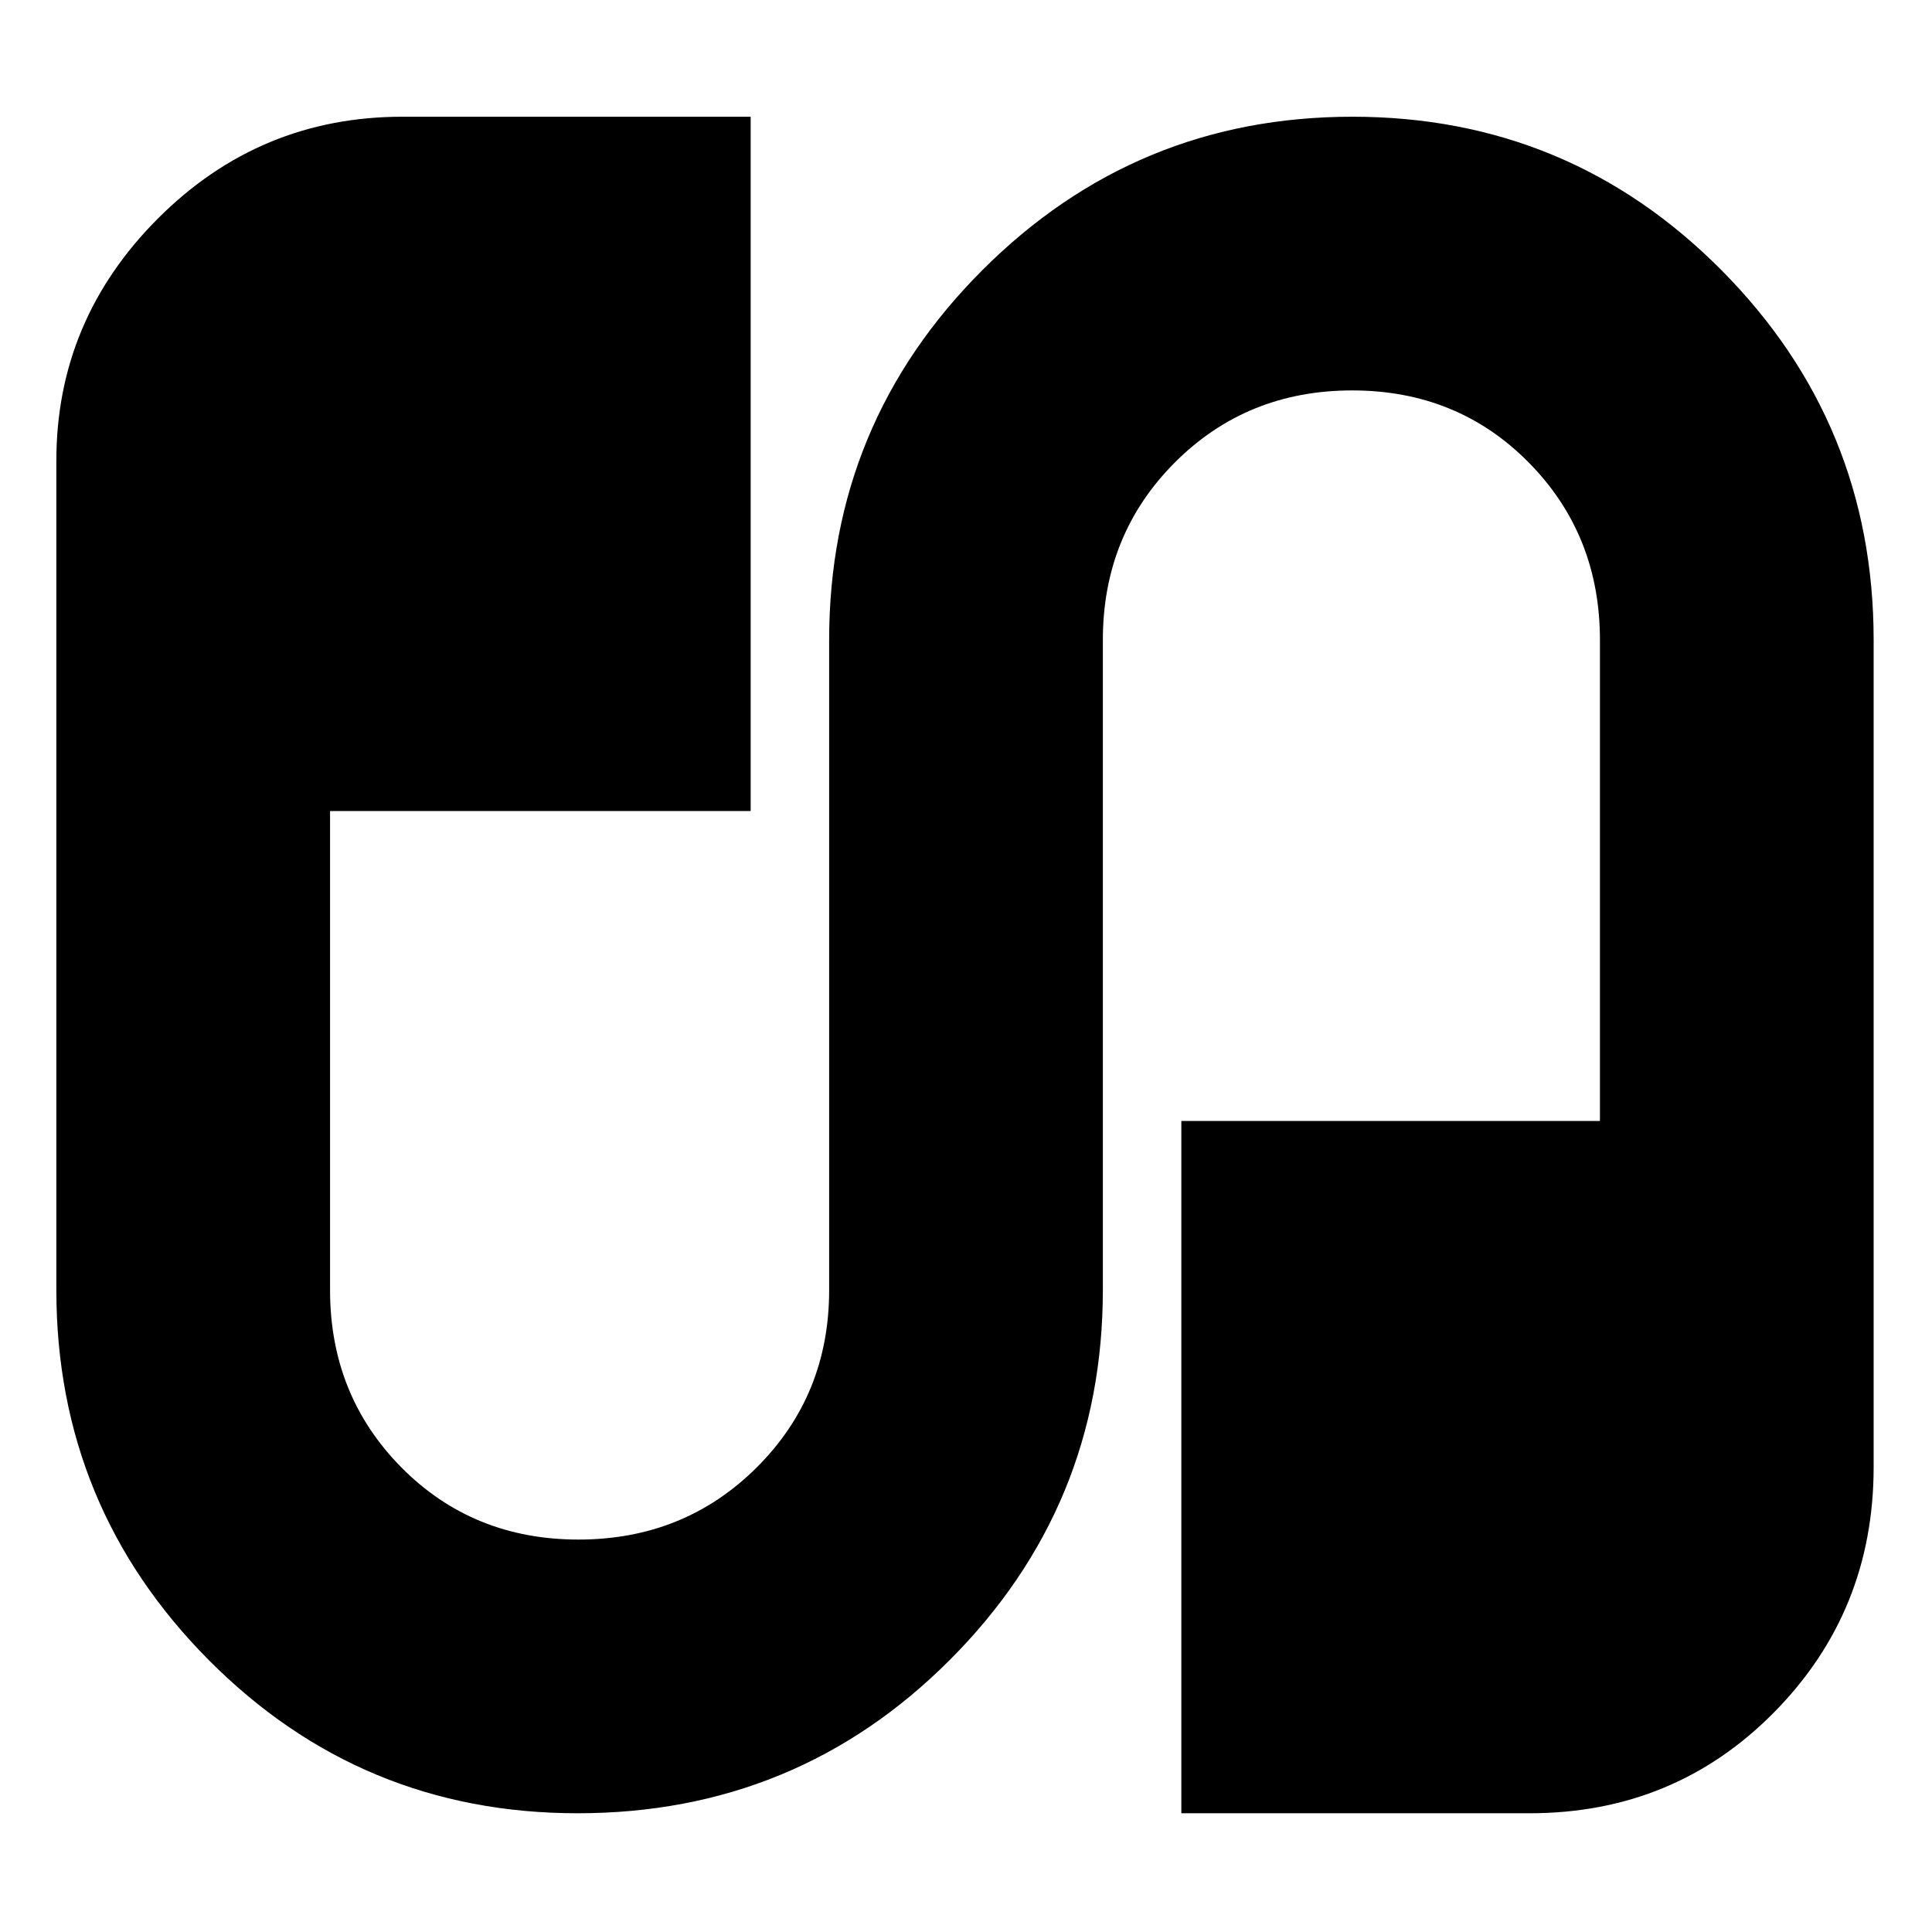 <svg xmlns="http://www.w3.org/2000/svg" height="24" viewBox="0 -960 960 960" width="24"><path d="M287-59q-107.64 0-183.32-76.18Q28-211.36 28-319v-412.06q0-69.83 50.5-120.39Q129-902 200-902h173v345H164v238q0 52.33 35.47 88.17 35.47 35.83 88 35.83T376-230.83q36-35.84 36-88.17v-323q0-107.64 76.18-183.82Q564.36-902 672-902q107.64 0 183.32 76.18Q931-749.64 931-642v411q0 71.75-49.5 121.87Q832-59 760-59H587v-344h208v-239q0-52.33-35.37-88.17Q724.26-766 671.88-766t-88.13 35.83Q548-694.33 548-642v323q0 107.64-76.05 183.82Q395.91-59 287-59Z"/></svg>